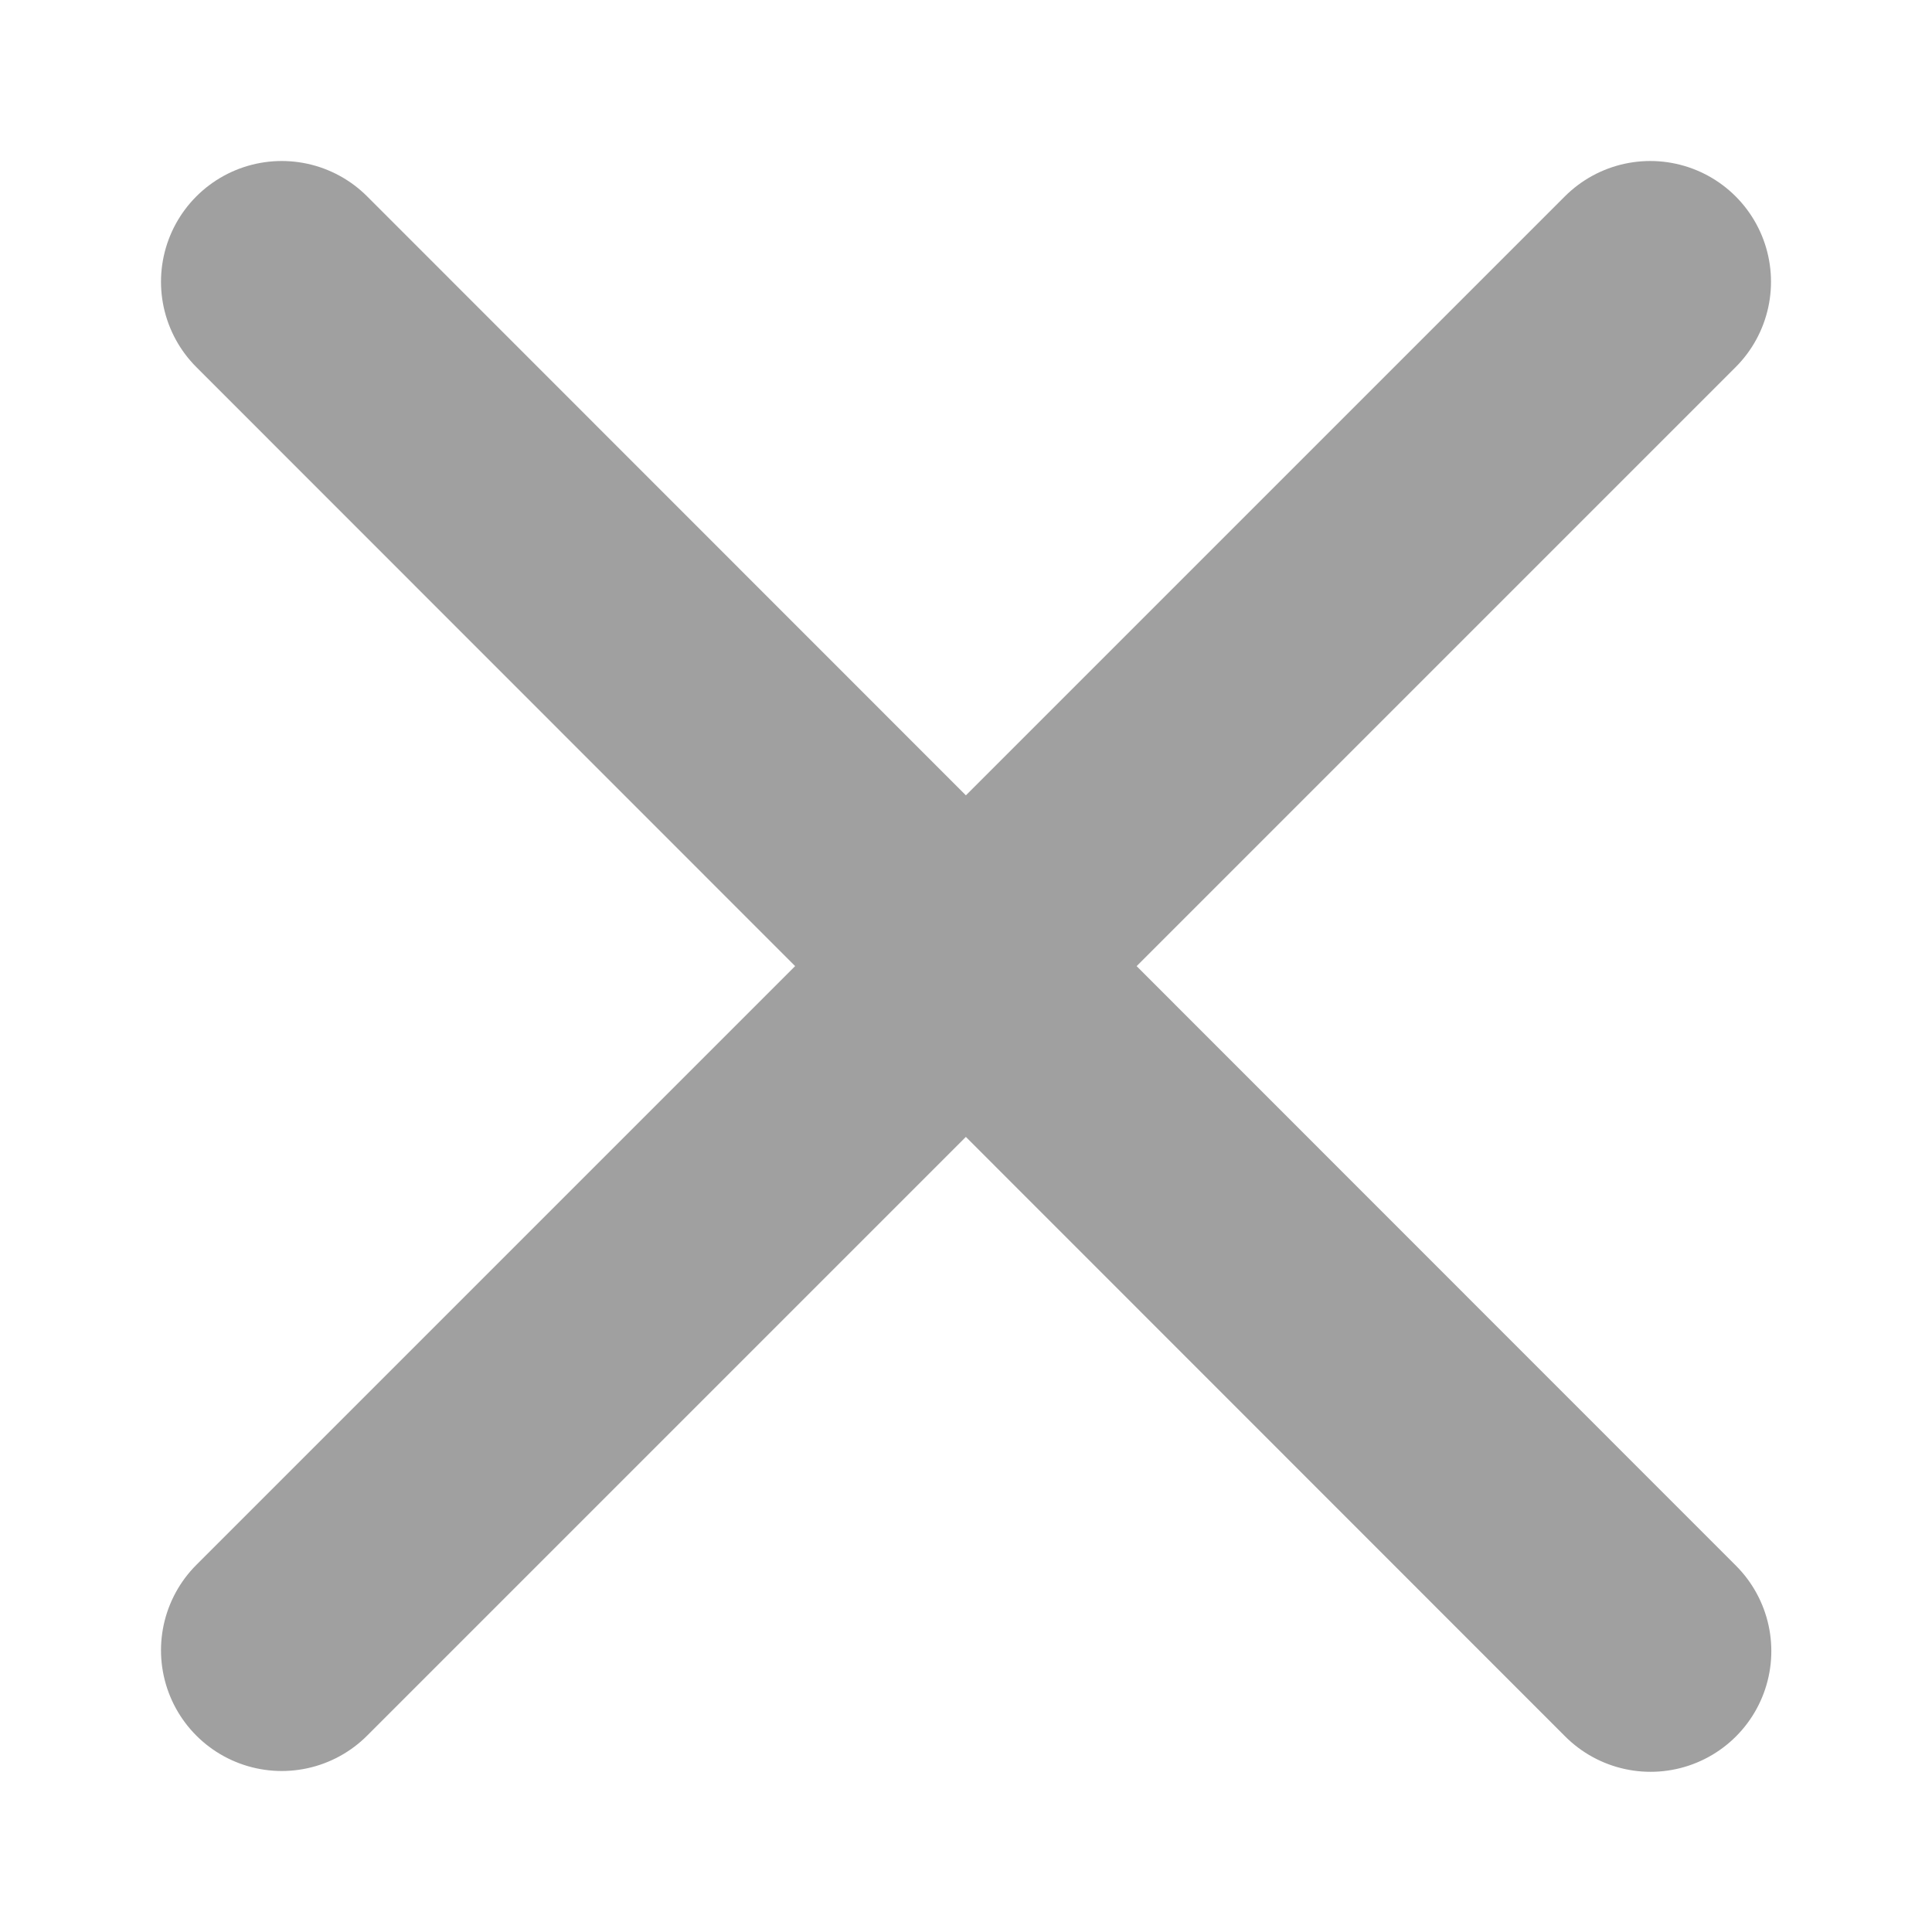 <svg xmlns="http://www.w3.org/2000/svg" class="svg-icon svg-icon-cancel" focusable="false" height="16" width="16" viewBox="0 0 12 12" aria-hidden="true"><path d="M1.75 10.25l8.5-8.5m.002 8.505L1.75 1.75" fill="none" fill-rule="evenodd" stroke-linecap="round" stroke-width="1.5px" stroke="#a0a0a0"></path></svg>
